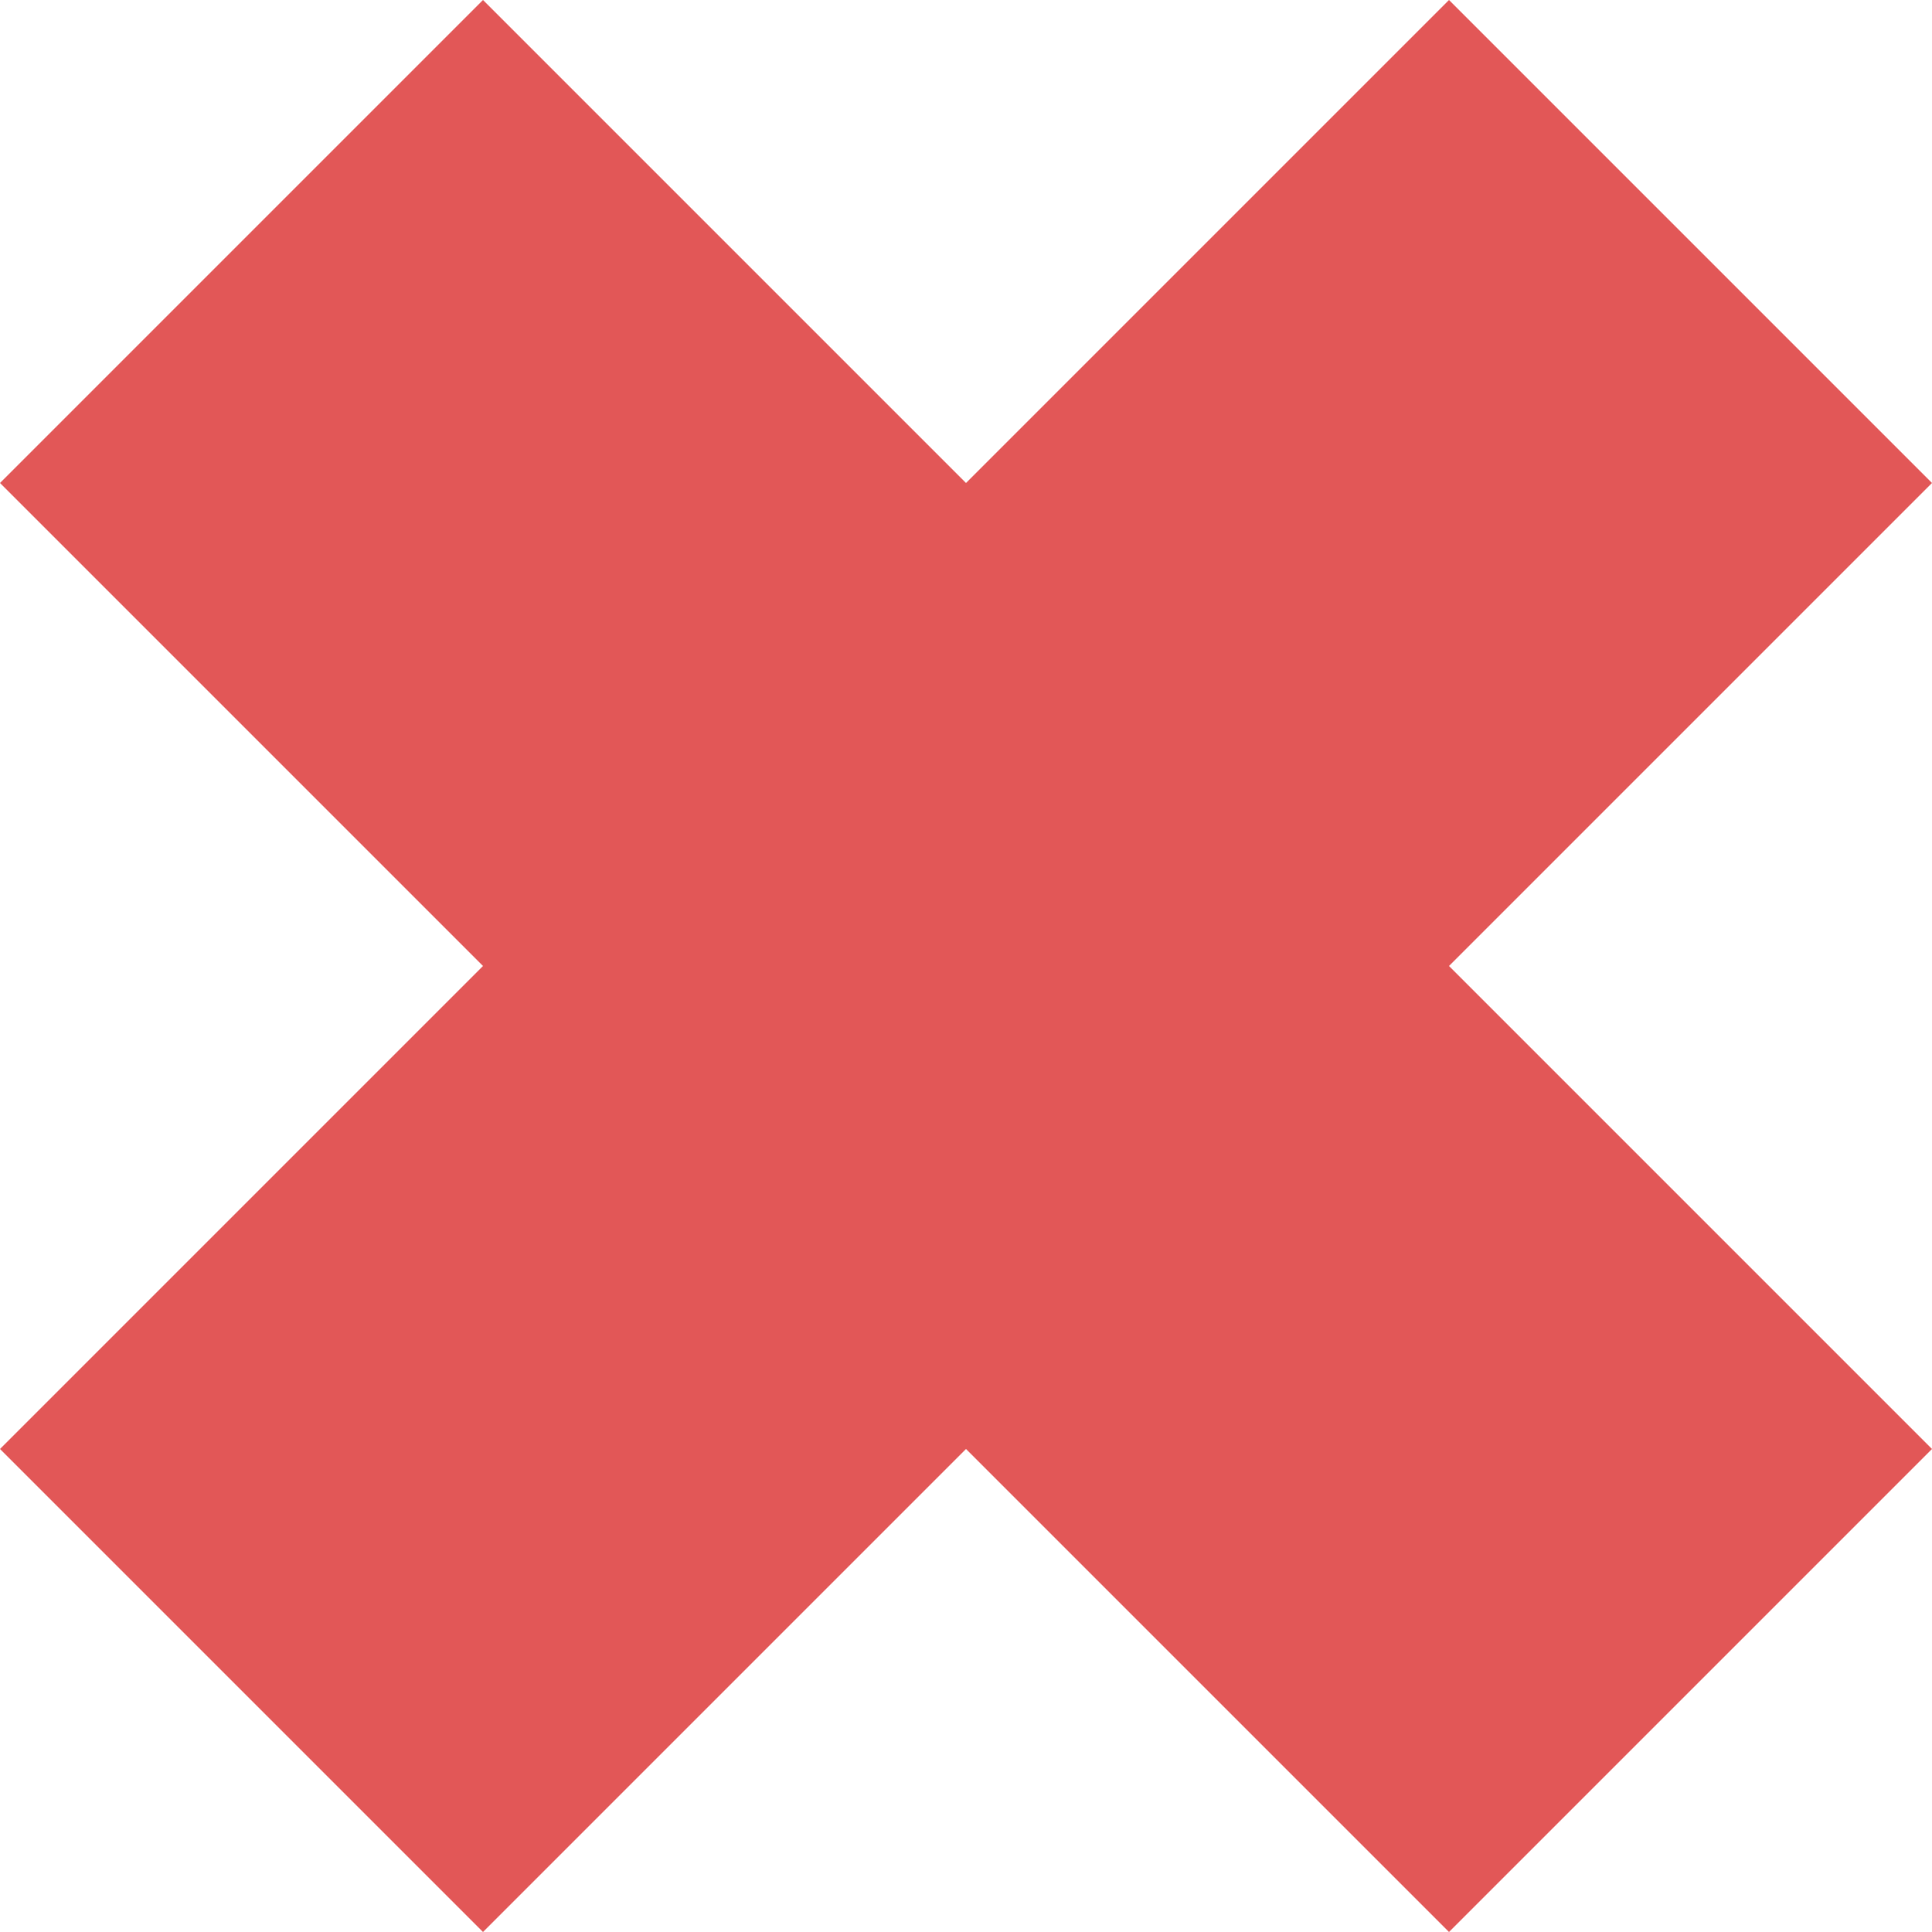 <svg width="81" height="81" viewBox="0 0 81 81" fill="none" xmlns="http://www.w3.org/2000/svg">
<path d="M81 20.25L60.75 0L40.5 20.25L20.25 0L0 20.25L20.25 40.5L0 60.75L20.25 81L40.5 60.75L60.75 81L81 60.75L60.75 40.5L81 20.25Z" fill="#E25757"/>
</svg>
